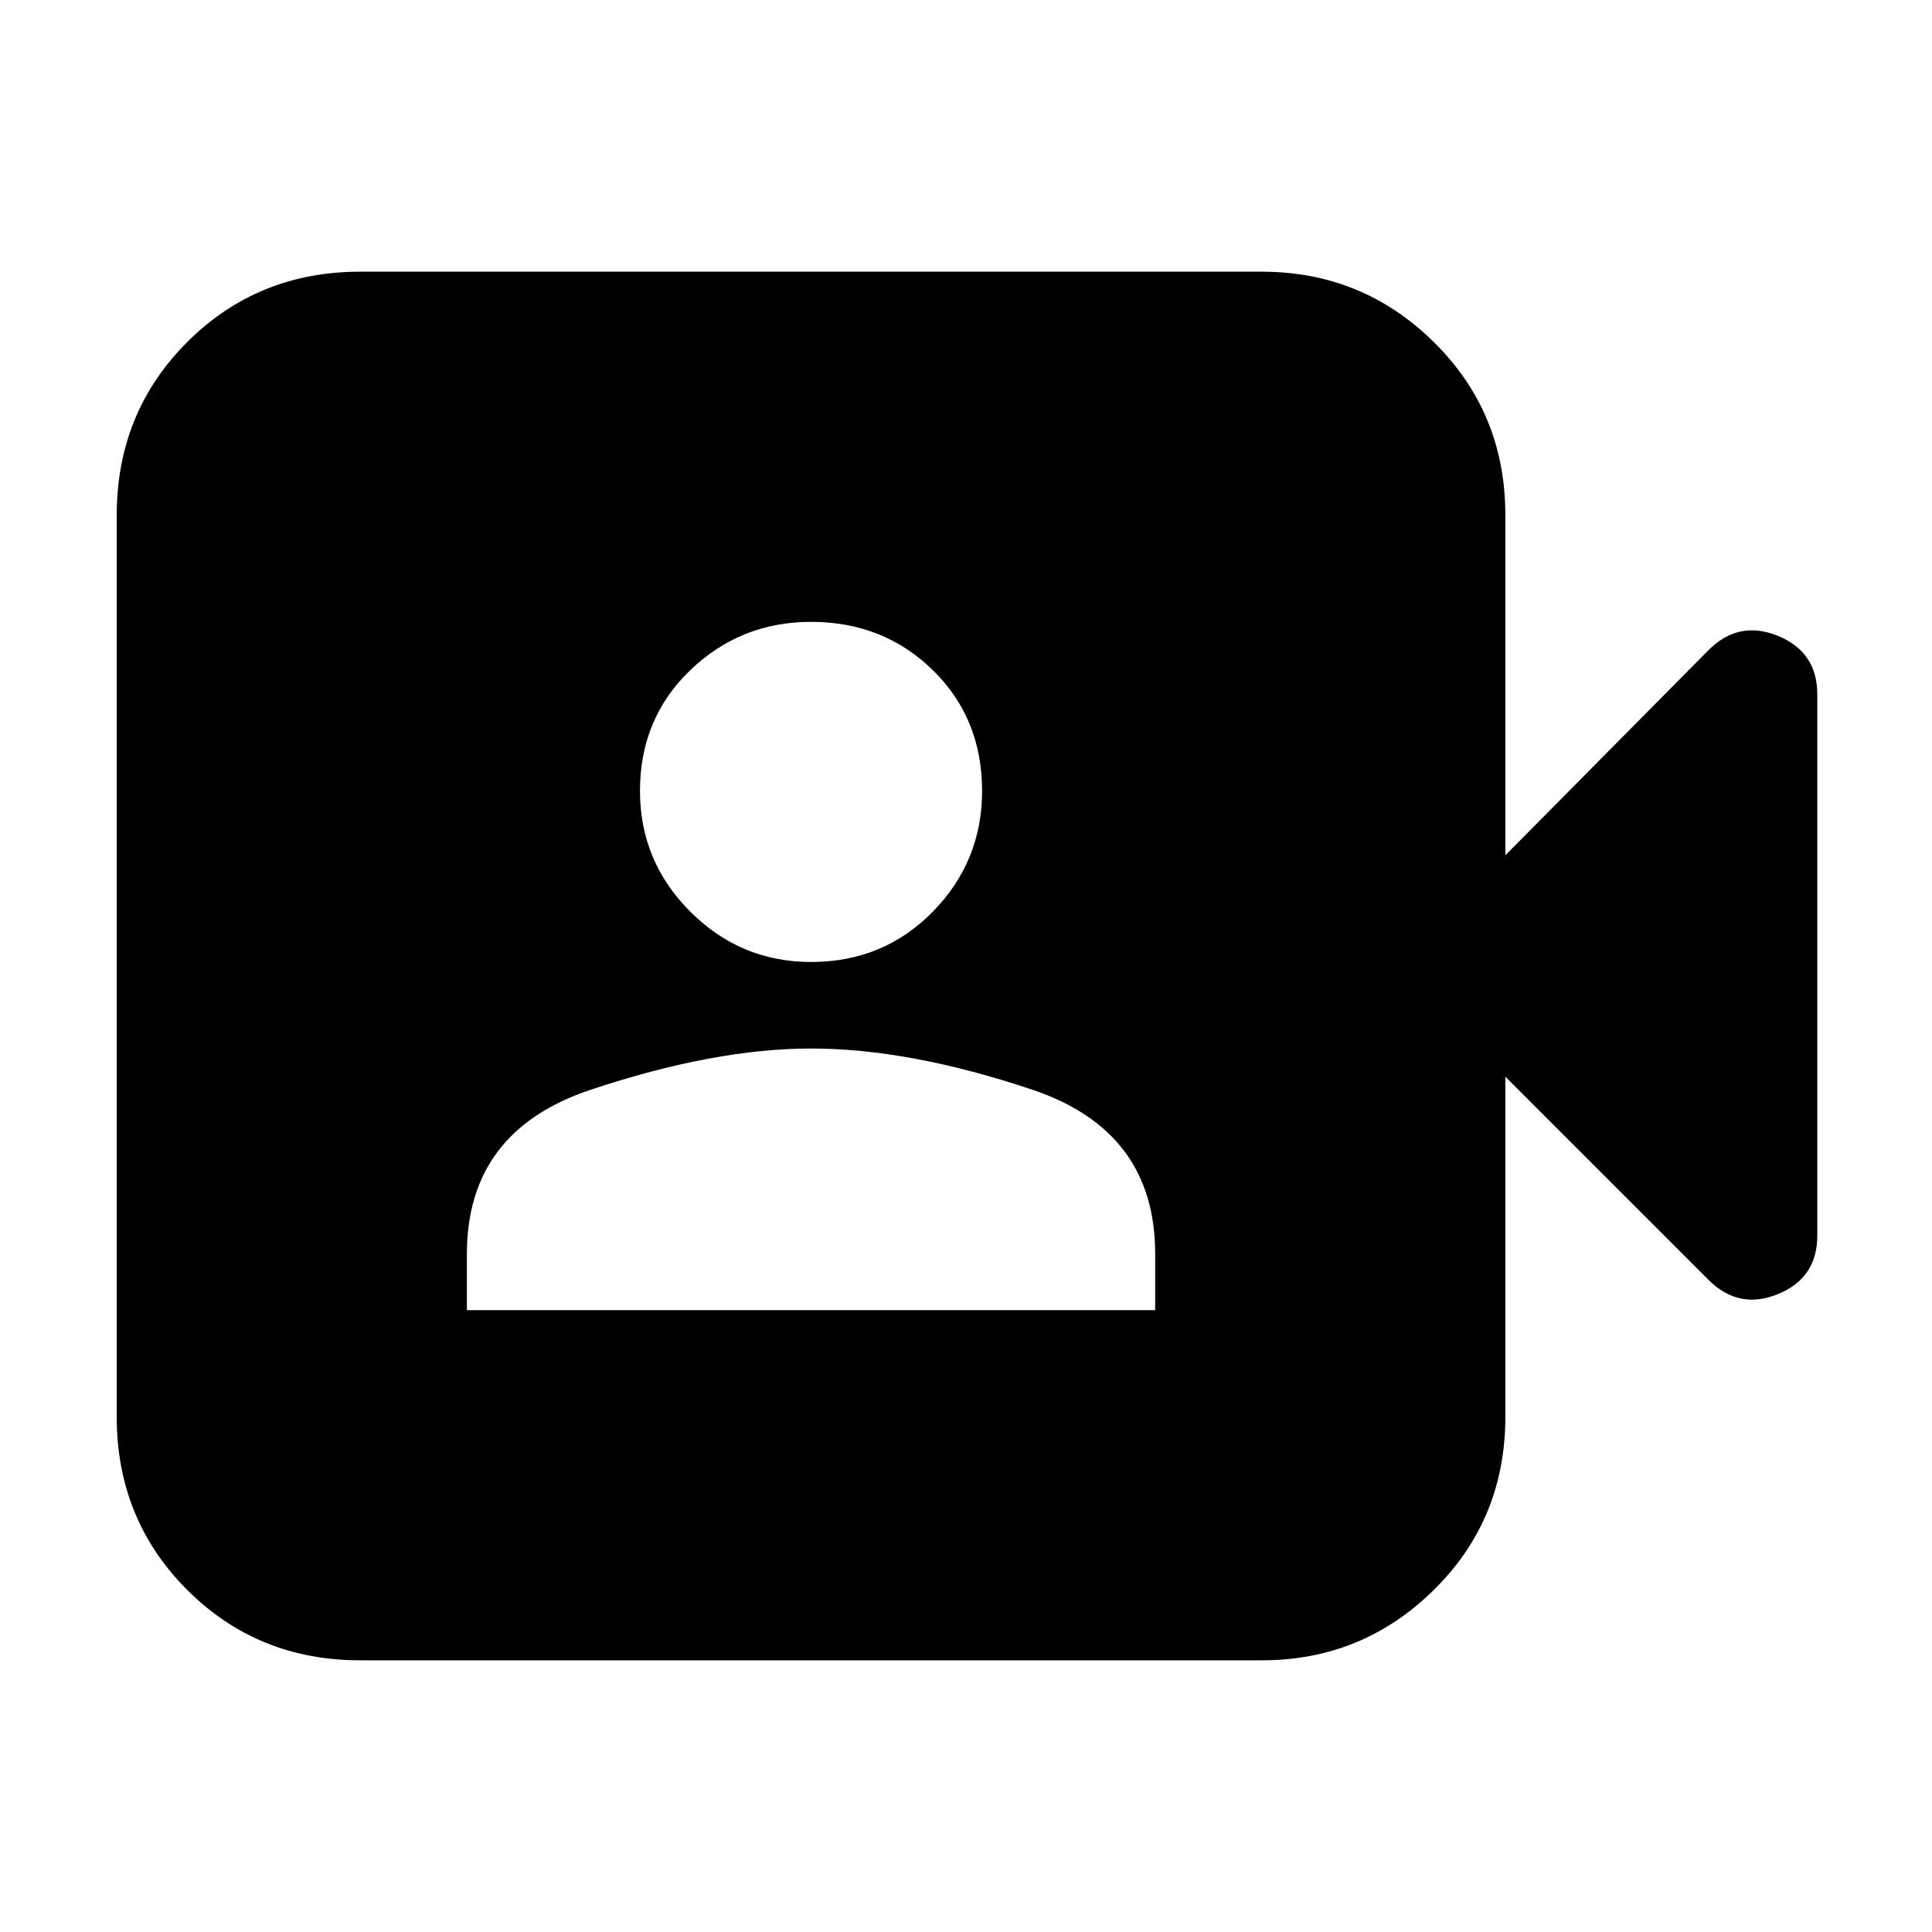 <svg xmlns="http://www.w3.org/2000/svg" height="24" width="24"><path d="M5.8 16.275H14.35V15.575Q14.35 14.05 12.825 13.537Q11.3 13.025 10.075 13.025Q8.875 13.025 7.338 13.537Q5.8 14.05 5.8 15.575ZM10.075 11.95Q10.975 11.95 11.588 11.325Q12.2 10.7 12.2 9.825Q12.2 8.925 11.588 8.325Q10.975 7.725 10.075 7.725Q9.2 7.725 8.575 8.325Q7.95 8.925 7.95 9.825Q7.95 10.7 8.575 11.325Q9.2 11.95 10.075 11.95ZM4.475 20.625Q3.2 20.625 2.325 19.75Q1.45 18.875 1.45 17.6V6.4Q1.45 5.125 2.325 4.25Q3.2 3.375 4.475 3.375H15.675Q16.925 3.375 17.812 4.25Q18.7 5.125 18.7 6.4V10.625L21.225 8.075Q21.6 7.7 22.088 7.9Q22.575 8.1 22.575 8.625V15.35Q22.575 15.875 22.088 16.075Q21.6 16.275 21.225 15.9L18.7 13.375V17.6Q18.7 18.875 17.812 19.75Q16.925 20.625 15.675 20.625Z"/></svg>